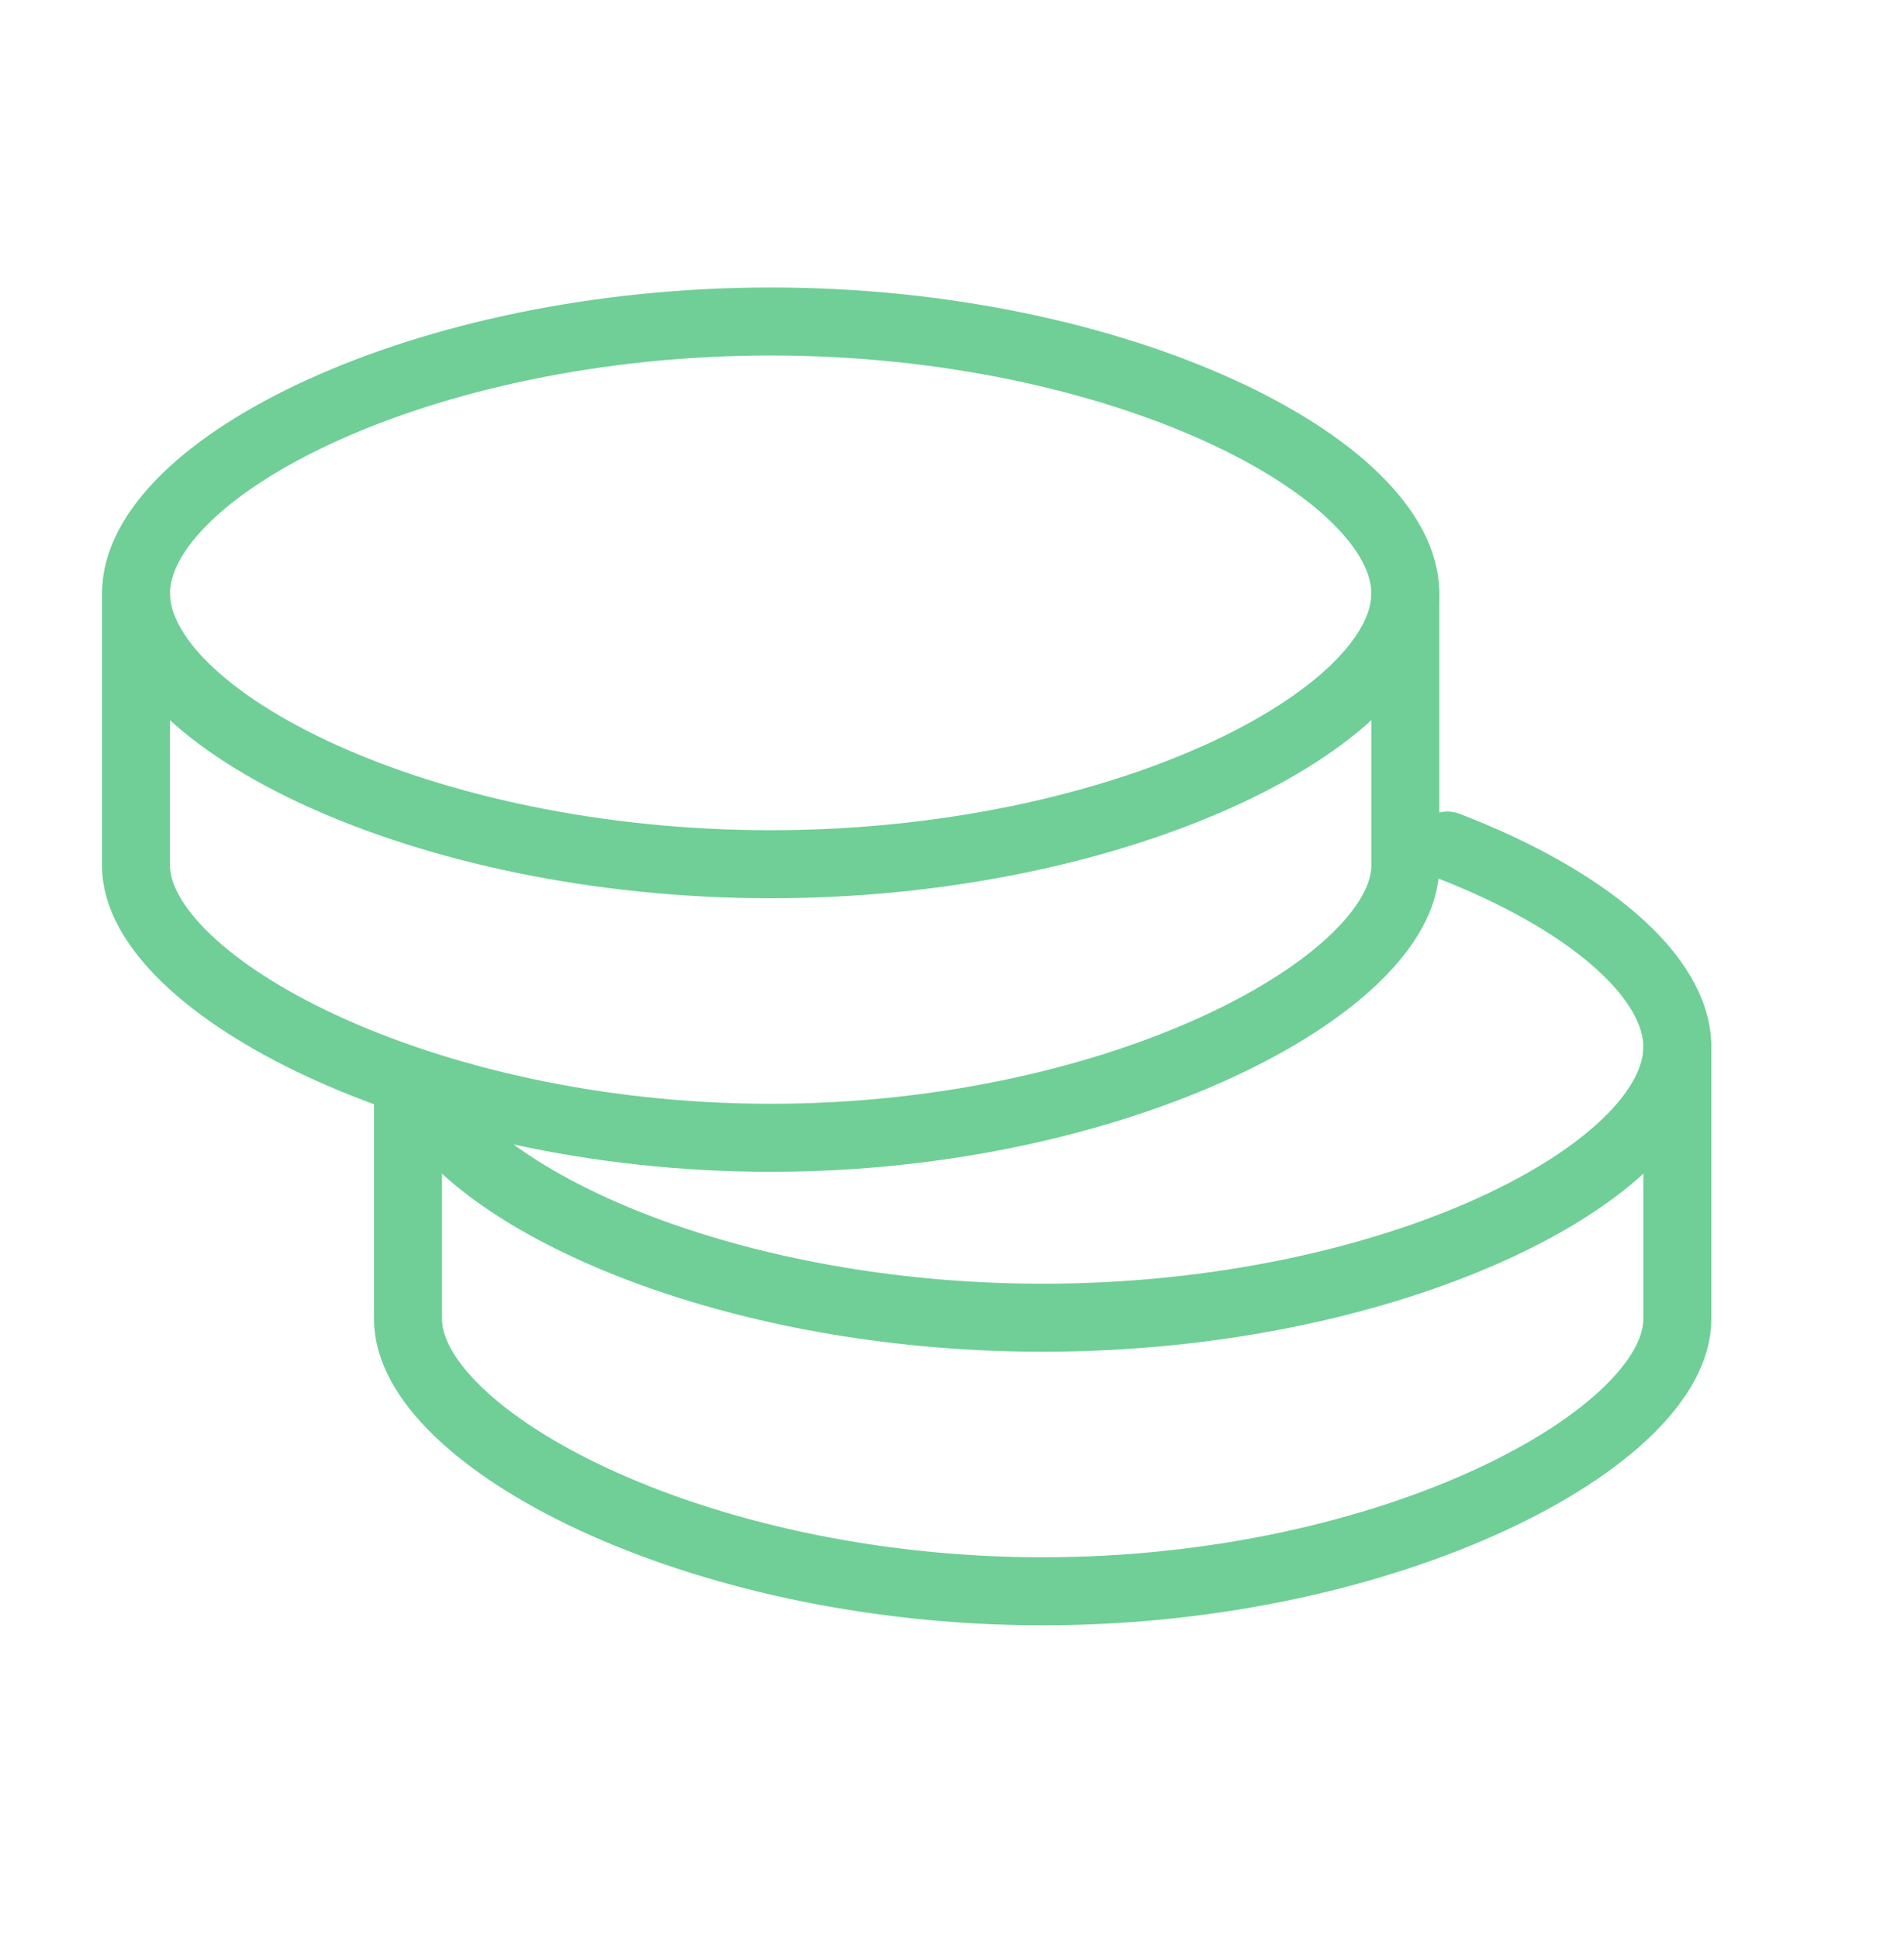 <svg width="56" height="57" viewBox="0 0 56 57" fill="none" xmlns="http://www.w3.org/2000/svg">
<path d="M49.333 30.785V38.785C49.333 42.252 40.976 46.785 30.667 46.785C20.357 46.785 12 42.252 12 38.785V32.118" stroke="#6FCF97" stroke-width="2" stroke-linecap="round" stroke-linejoin="round"/>
<path d="M12.784 32.809C15.091 35.87 22.224 38.742 30.667 38.742C40.976 38.742 49.333 34.46 49.333 30.78C49.333 28.713 46.701 26.449 42.571 24.86" stroke="#6FCF97" stroke-width="2" stroke-linecap="round" stroke-linejoin="round"/>
<path d="M41.333 17.452V25.452C41.333 28.918 32.976 33.452 22.667 33.452C12.357 33.452 4 28.918 4 25.452V17.452" stroke="#6FCF97" stroke-width="2" stroke-linecap="round" stroke-linejoin="round"/>
<path fill-rule="evenodd" clip-rule="evenodd" d="M22.667 25.409C32.976 25.409 41.333 21.126 41.333 17.446C41.333 13.764 32.976 9.452 22.667 9.452C12.357 9.452 4 13.764 4 17.446C4 21.126 12.357 25.409 22.667 25.409Z" stroke="#6FCF97" stroke-width="2" stroke-linecap="round" stroke-linejoin="round"/>
</svg>
